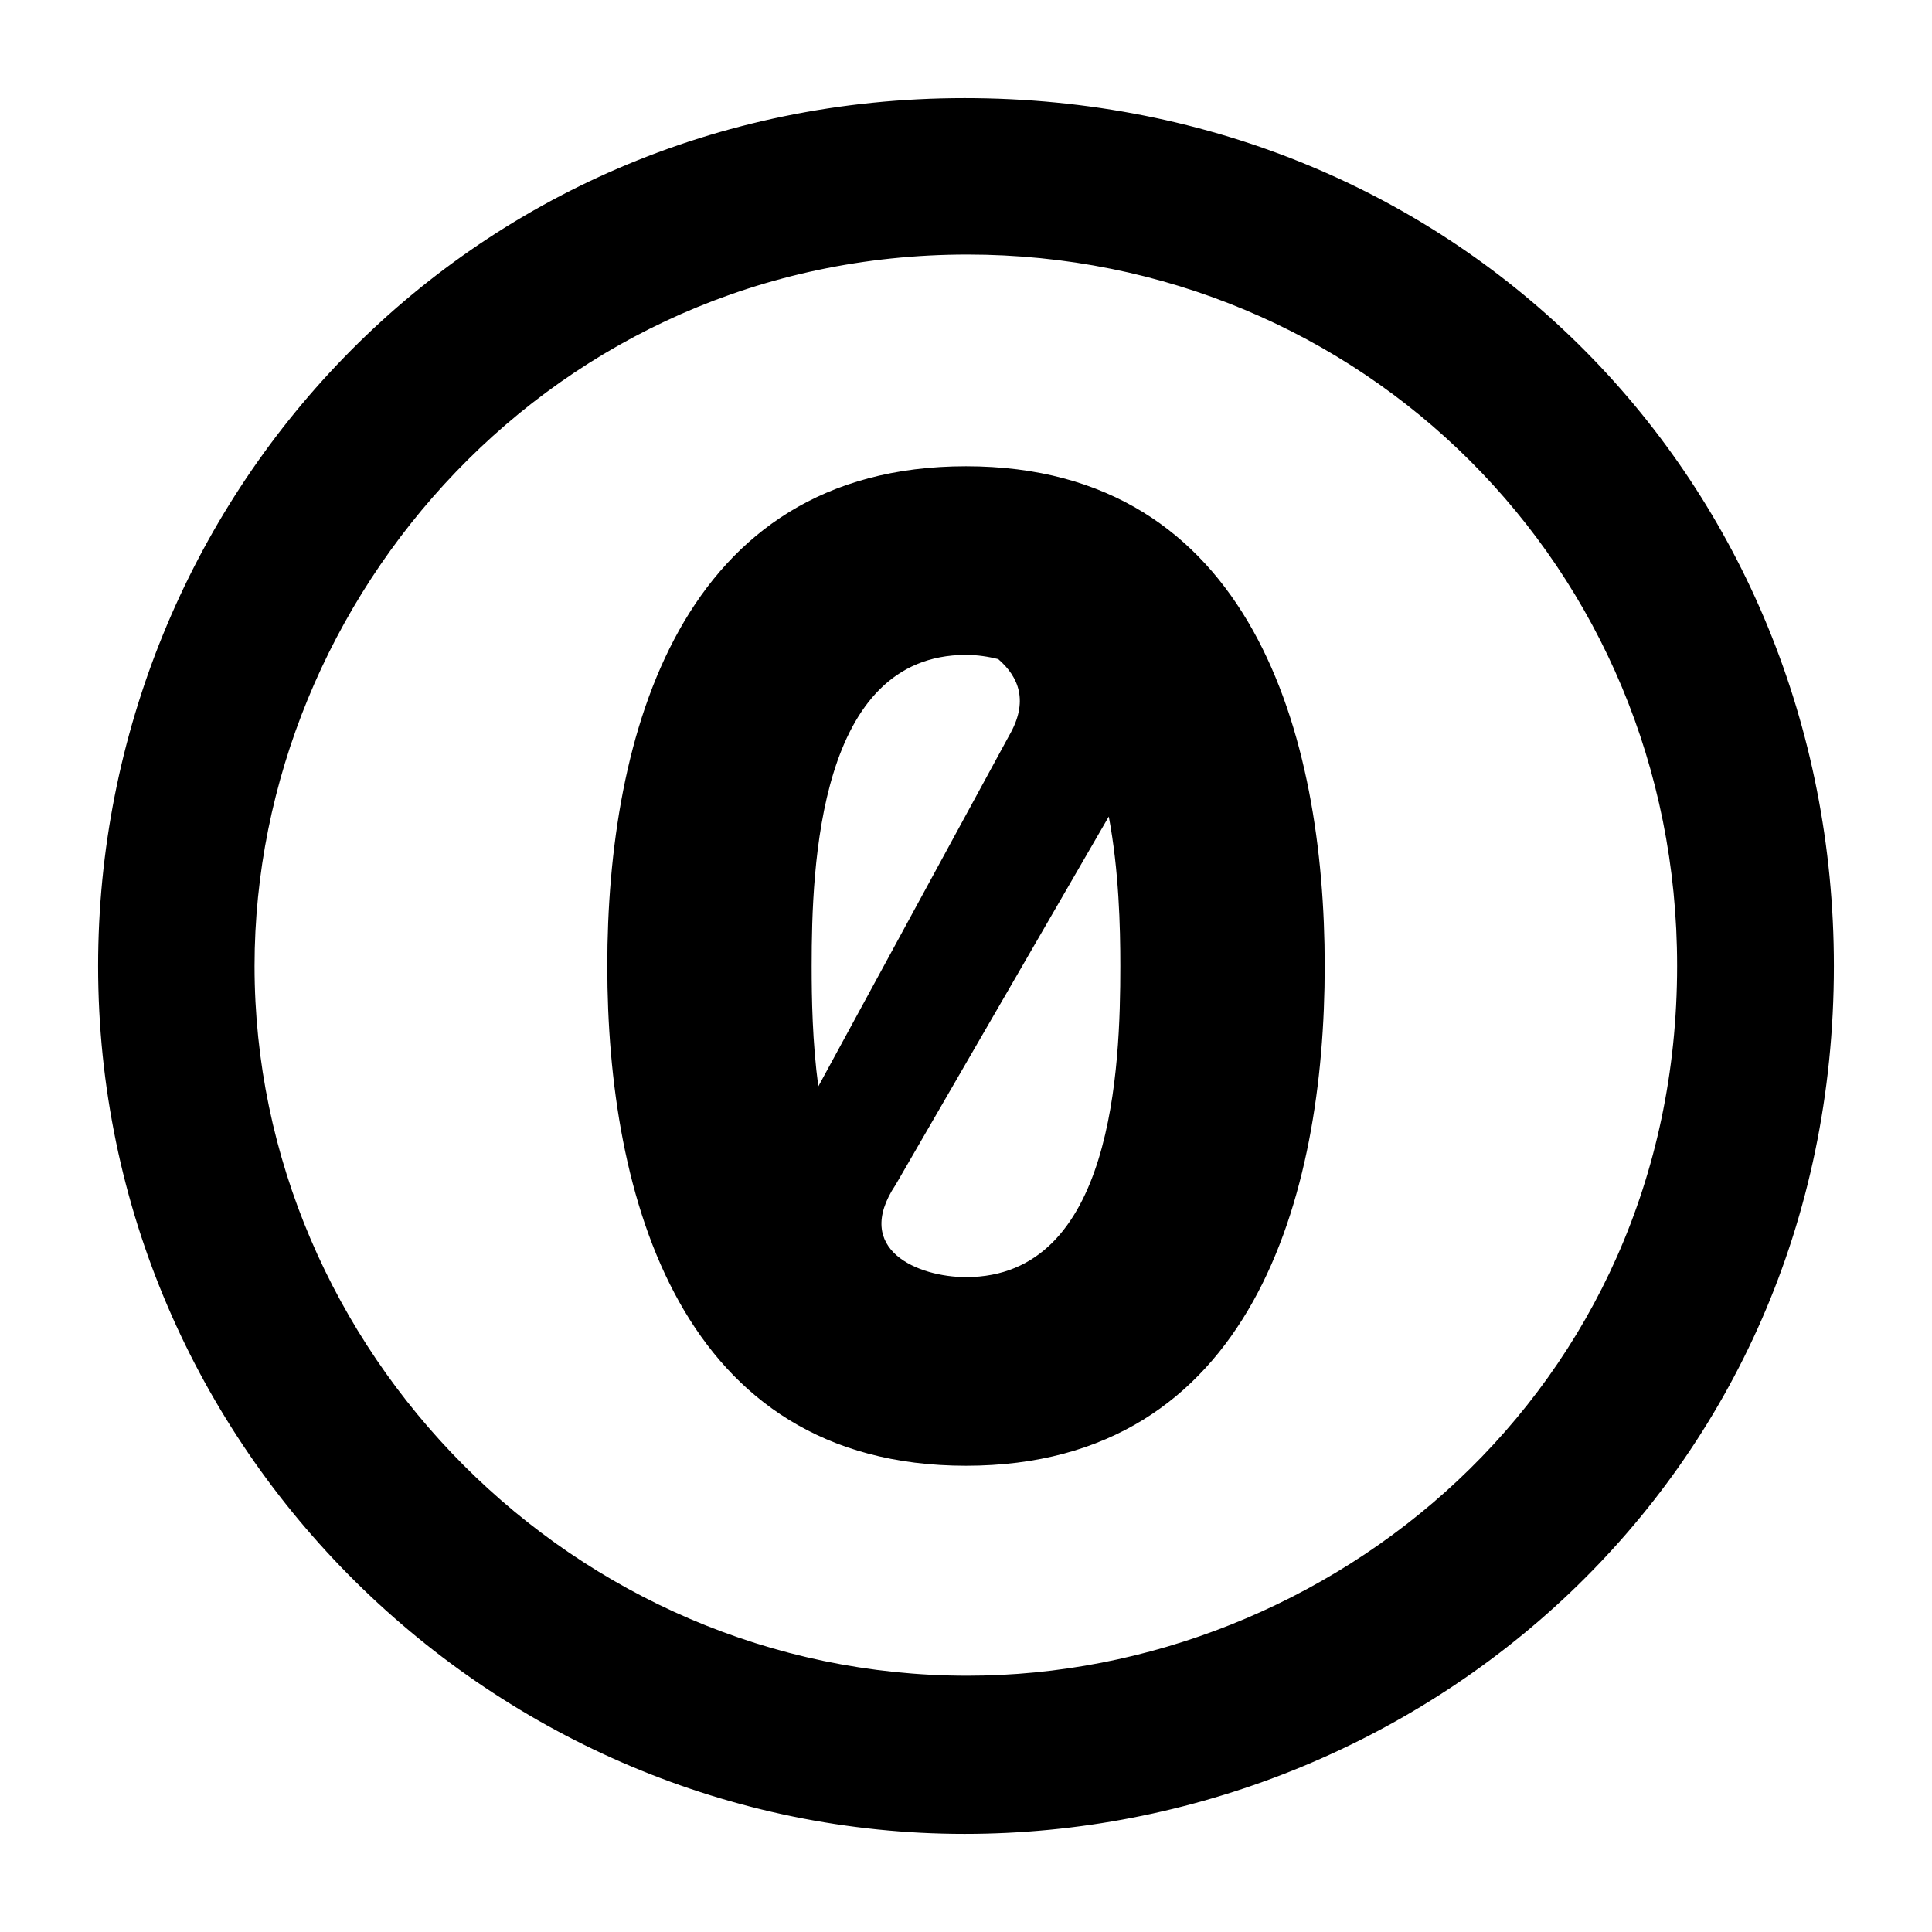 <?xml version="1.0" ?><!DOCTYPE svg  PUBLIC '-//W3C//DTD SVG 1.1//EN'  'http://www.w3.org/Graphics/SVG/1.1/DTD/svg11.dtd'><svg height="512px" style="enable-background:new 0 0 512 512;" version="1.1" viewBox="0 0 512 512" width="512px" xml:space="preserve" xmlns="http://www.w3.org/2000/svg" xmlns:xlink="http://www.w3.org/1999/xlink"><g id="_x37_5-creative-commons-zero"><g><path d="M255.628,26.001c131.509,0,230.371,102.109,230.371,229.999c0,136.422-109.898,229.999-230.371,229.999    C131.354,485.999,26.001,384.447,26.001,256C26.001,132.747,123.102,26.001,255.628,26.001z M256.371,67.457    c-109.62,0-188.914,90.795-188.914,188.543c0,101.829,84.579,188.08,188.914,188.08c95.709,0,188.081-75.213,188.081-188.08    C444.545,150.461,360.797,67.457,256.371,67.457L256.371,67.457z M256,123.566c-75.957,0-95.06,71.688-95.06,132.434    c0,60.746,19.104,132.435,95.06,132.435c75.954,0,95.059-71.688,95.059-132.435C351.06,195.255,331.954,123.566,256,123.566    L256,123.566z M256,173.554c3.06,0,5.934,0.464,8.532,1.111c5.471,4.73,8.161,11.223,2.874,20.312l-50.543,92.928    c-1.578-11.78-1.763-23.279-1.763-31.904C215.101,229.291,216.956,173.554,256,173.554L256,173.554z M293.837,216.399    c2.691,14.282,3.061,29.121,3.061,39.601c0,26.805-1.854,82.448-40.897,82.448c-12.521,0-30.234-7.142-18.642-24.485    L293.837,216.399L293.837,216.399z"/></g></g><g id="Layer_1"/></svg>